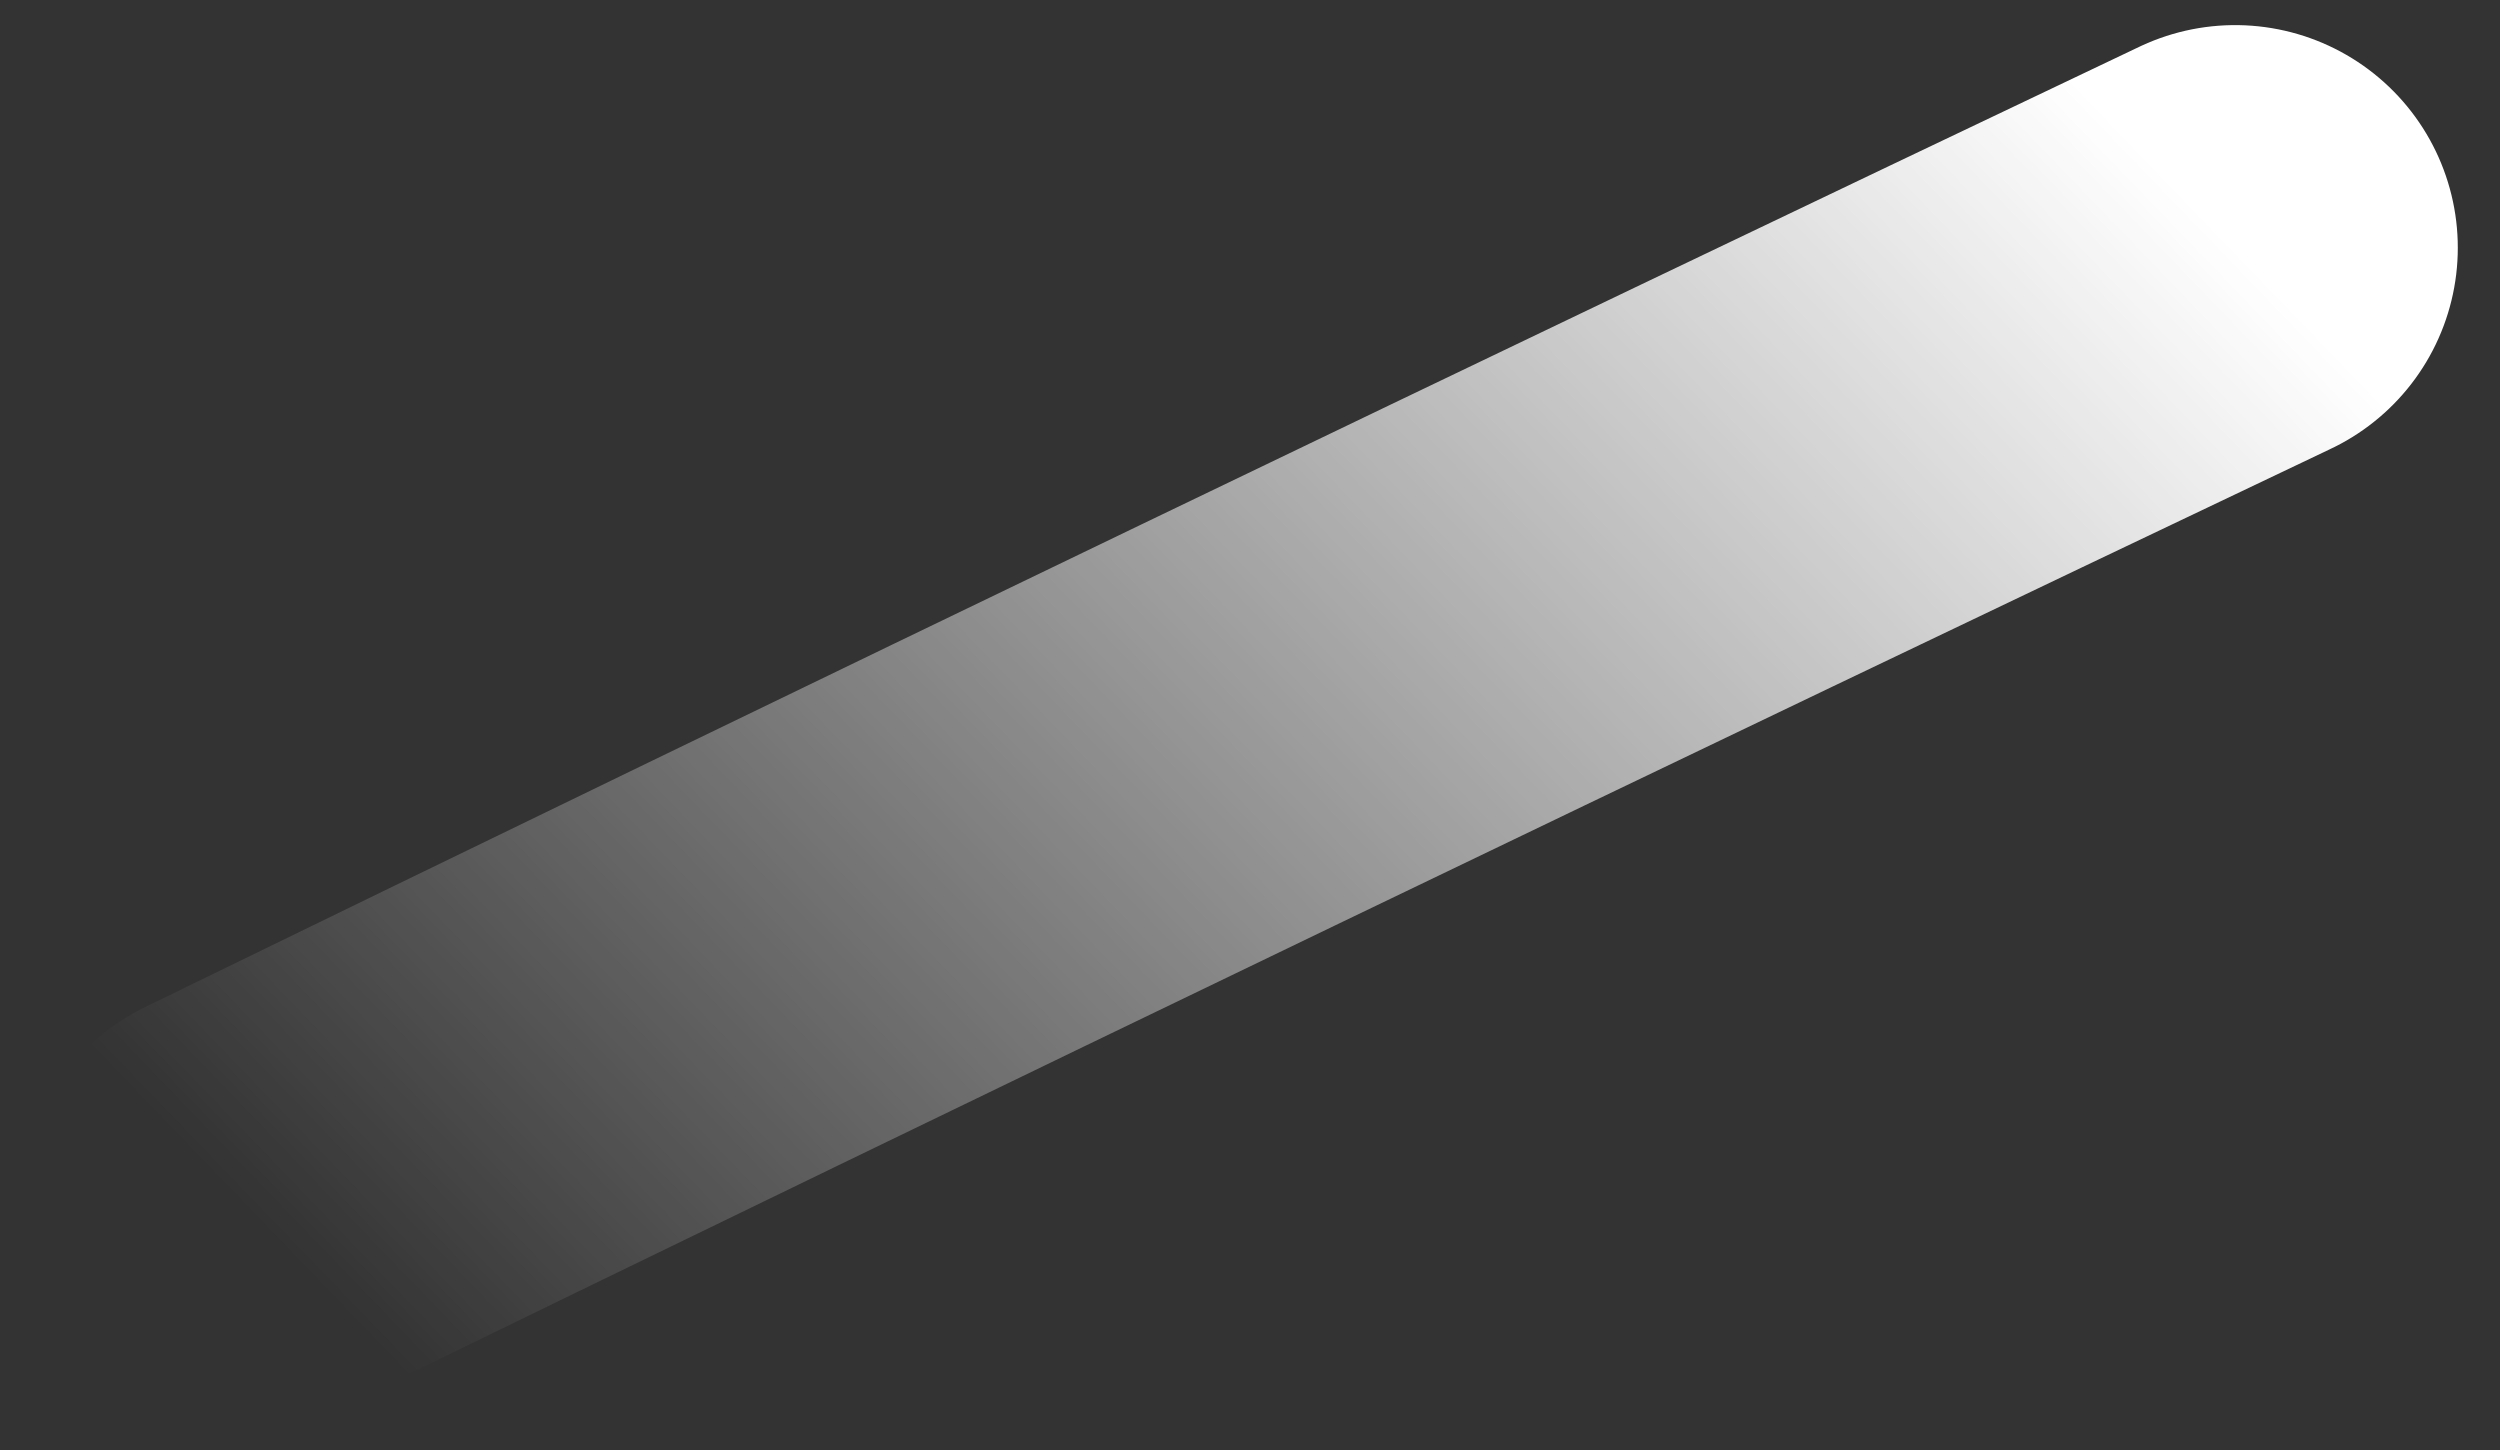 <svg width="50" height="29" viewBox="0 0 50 29" fill="none" xmlns="http://www.w3.org/2000/svg">
<rect x="0" y="0" width="50" height="29" fill="#333333" stroke="none"/>
<path d="M4.855 24.143C18.12 17.679 31.399 11.285 44.703 4.955" stroke="url(#paint0_linear_15_258)" stroke-width="8.906" stroke-linecap="round"/>
<defs>
<linearGradient id="paint0_linear_15_258" x1="39.909" y1="-0.022" x2="9.649" y2="29.12" gradientUnits="userSpaceOnUse">
<stop stop-color="white"/>
<stop offset="1" stop-color="white" stop-opacity="0"/>
</linearGradient>
</defs>
</svg>
